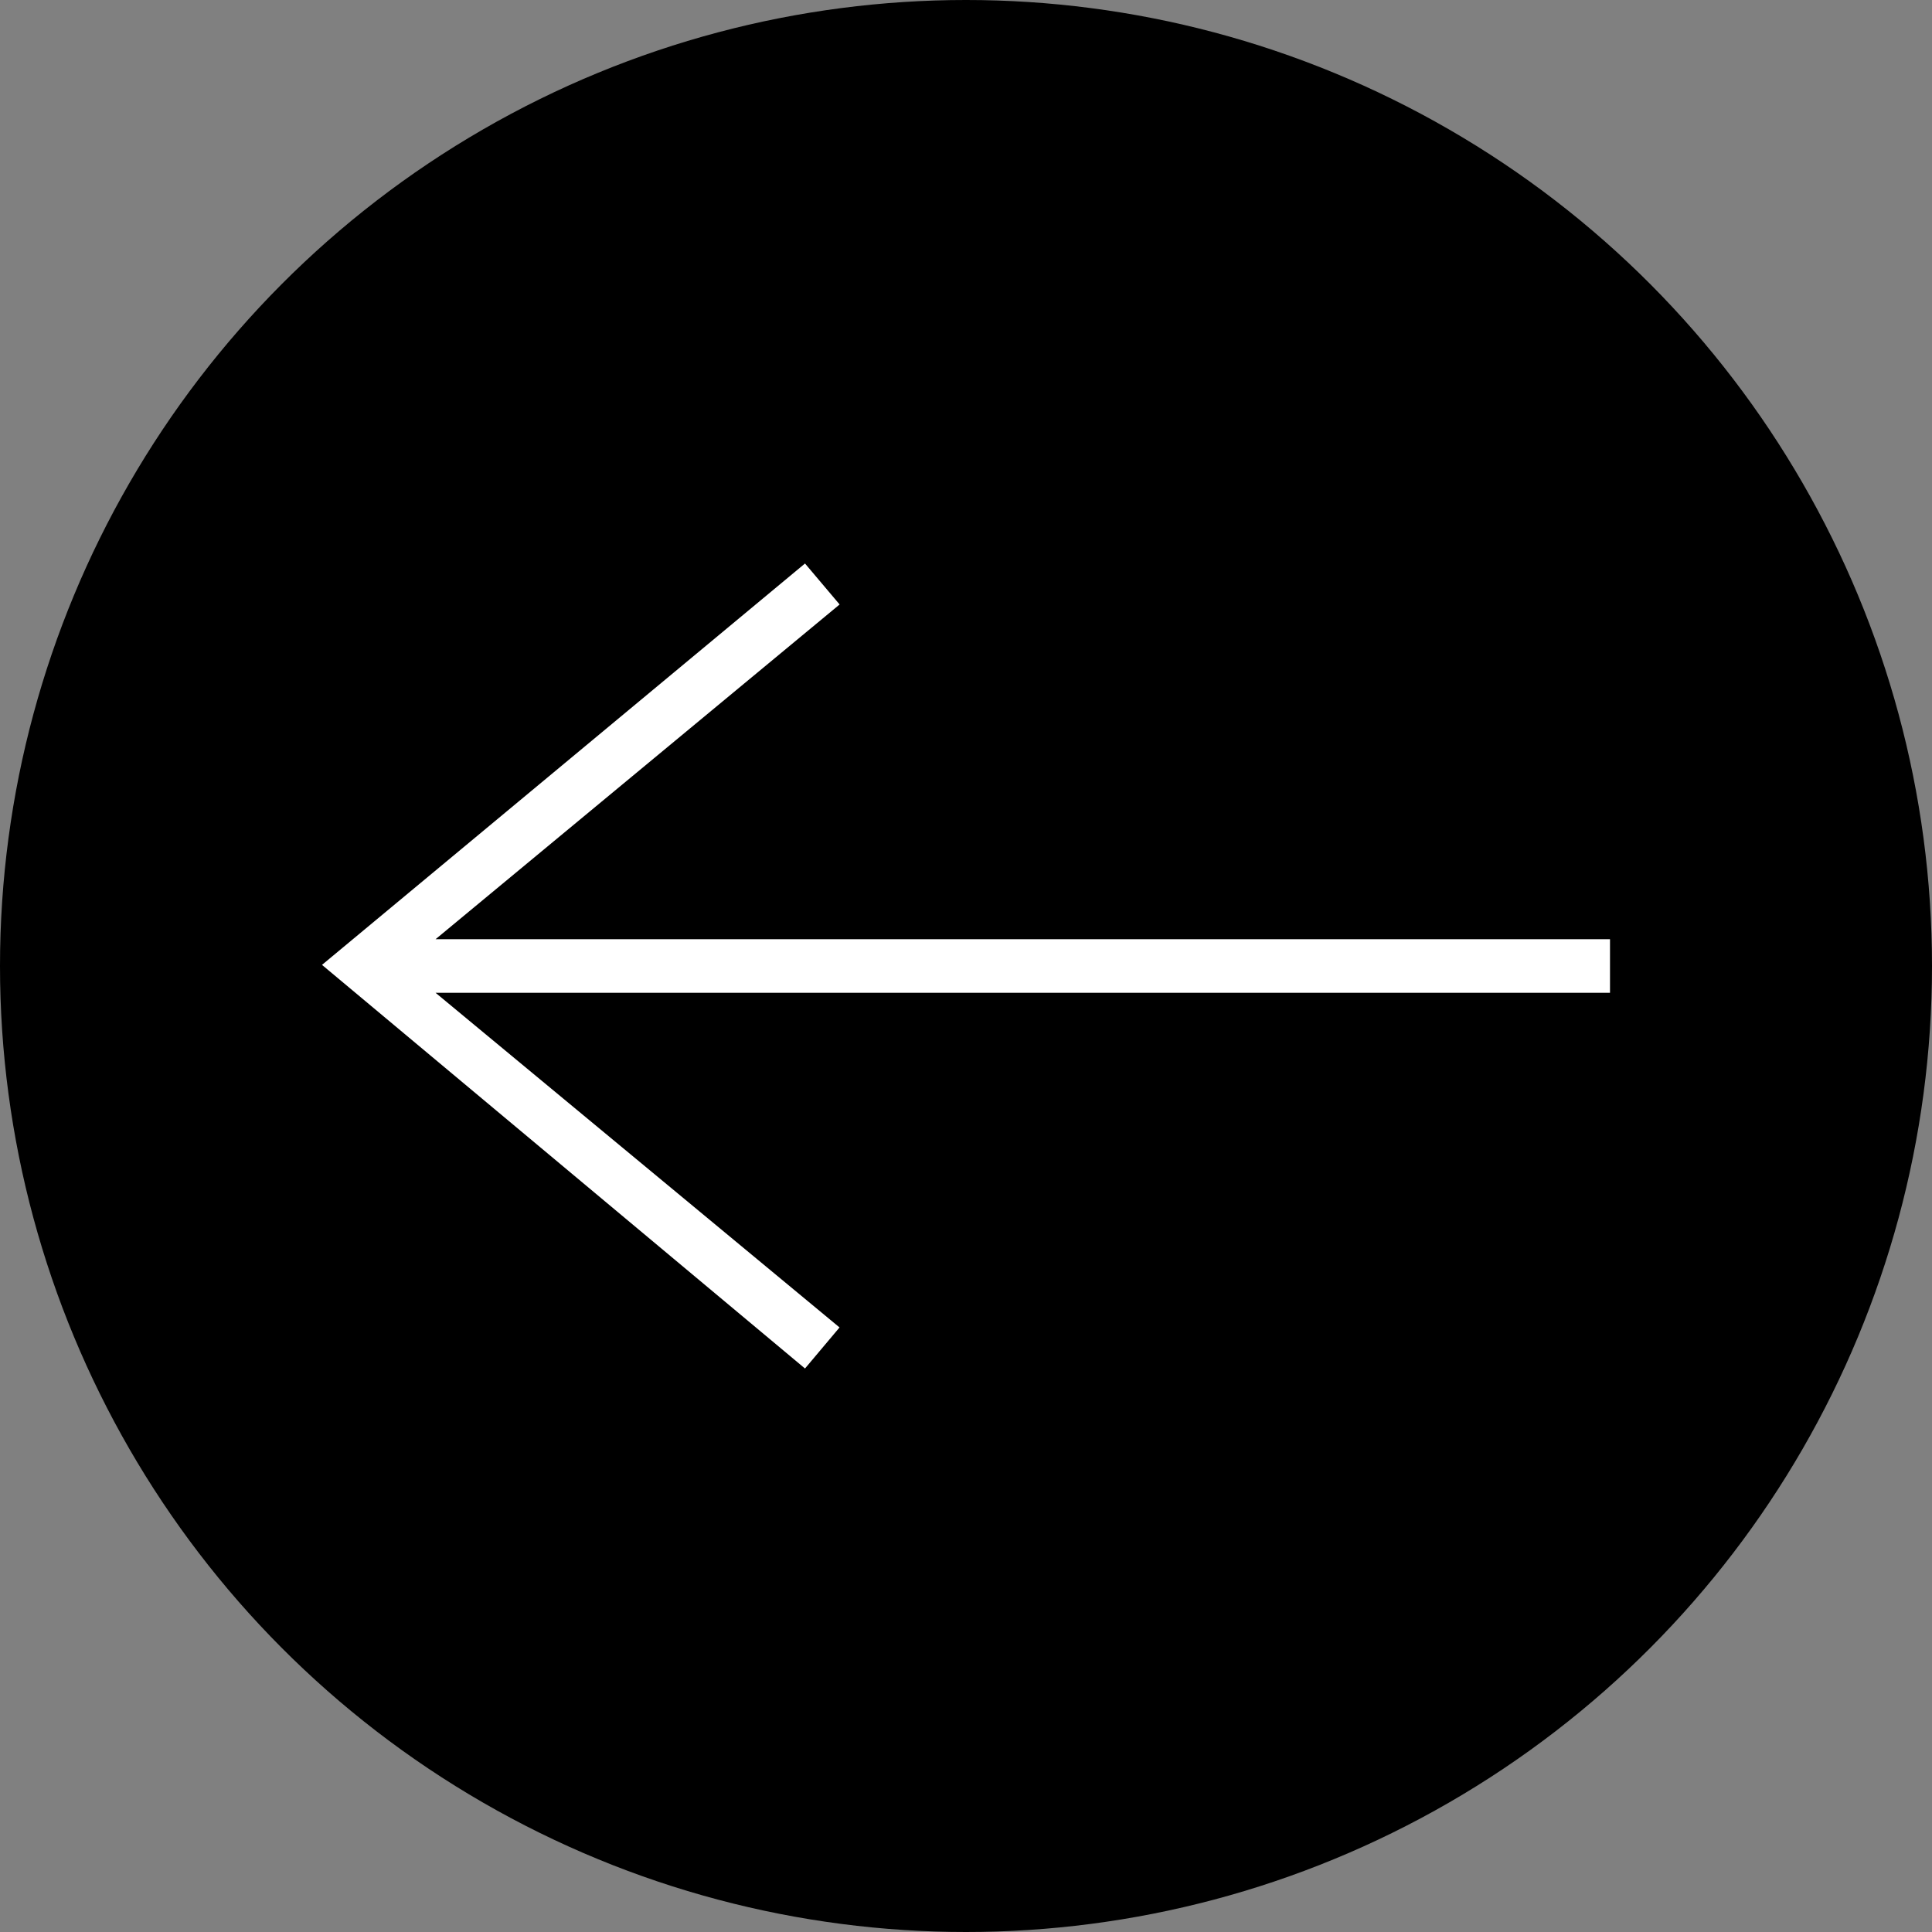 <svg width="24" height="24" viewBox="0 0 24 24" fill="none" xmlns="http://www.w3.org/2000/svg">
<rect x="0" y="0" width="24" height="24" fill="#808080" stroke="none"/>
<circle cx="12" cy="12" r="12" fill="black"/>
<path fill-rule="evenodd" clip-rule="evenodd" d="M5.411 12.333L10.429 16.49L10 17L4 11.986L10 7L10.43 7.509L5.411 11.667H20V12.333H5.411V12.333Z" fill="white"/>
</svg>
